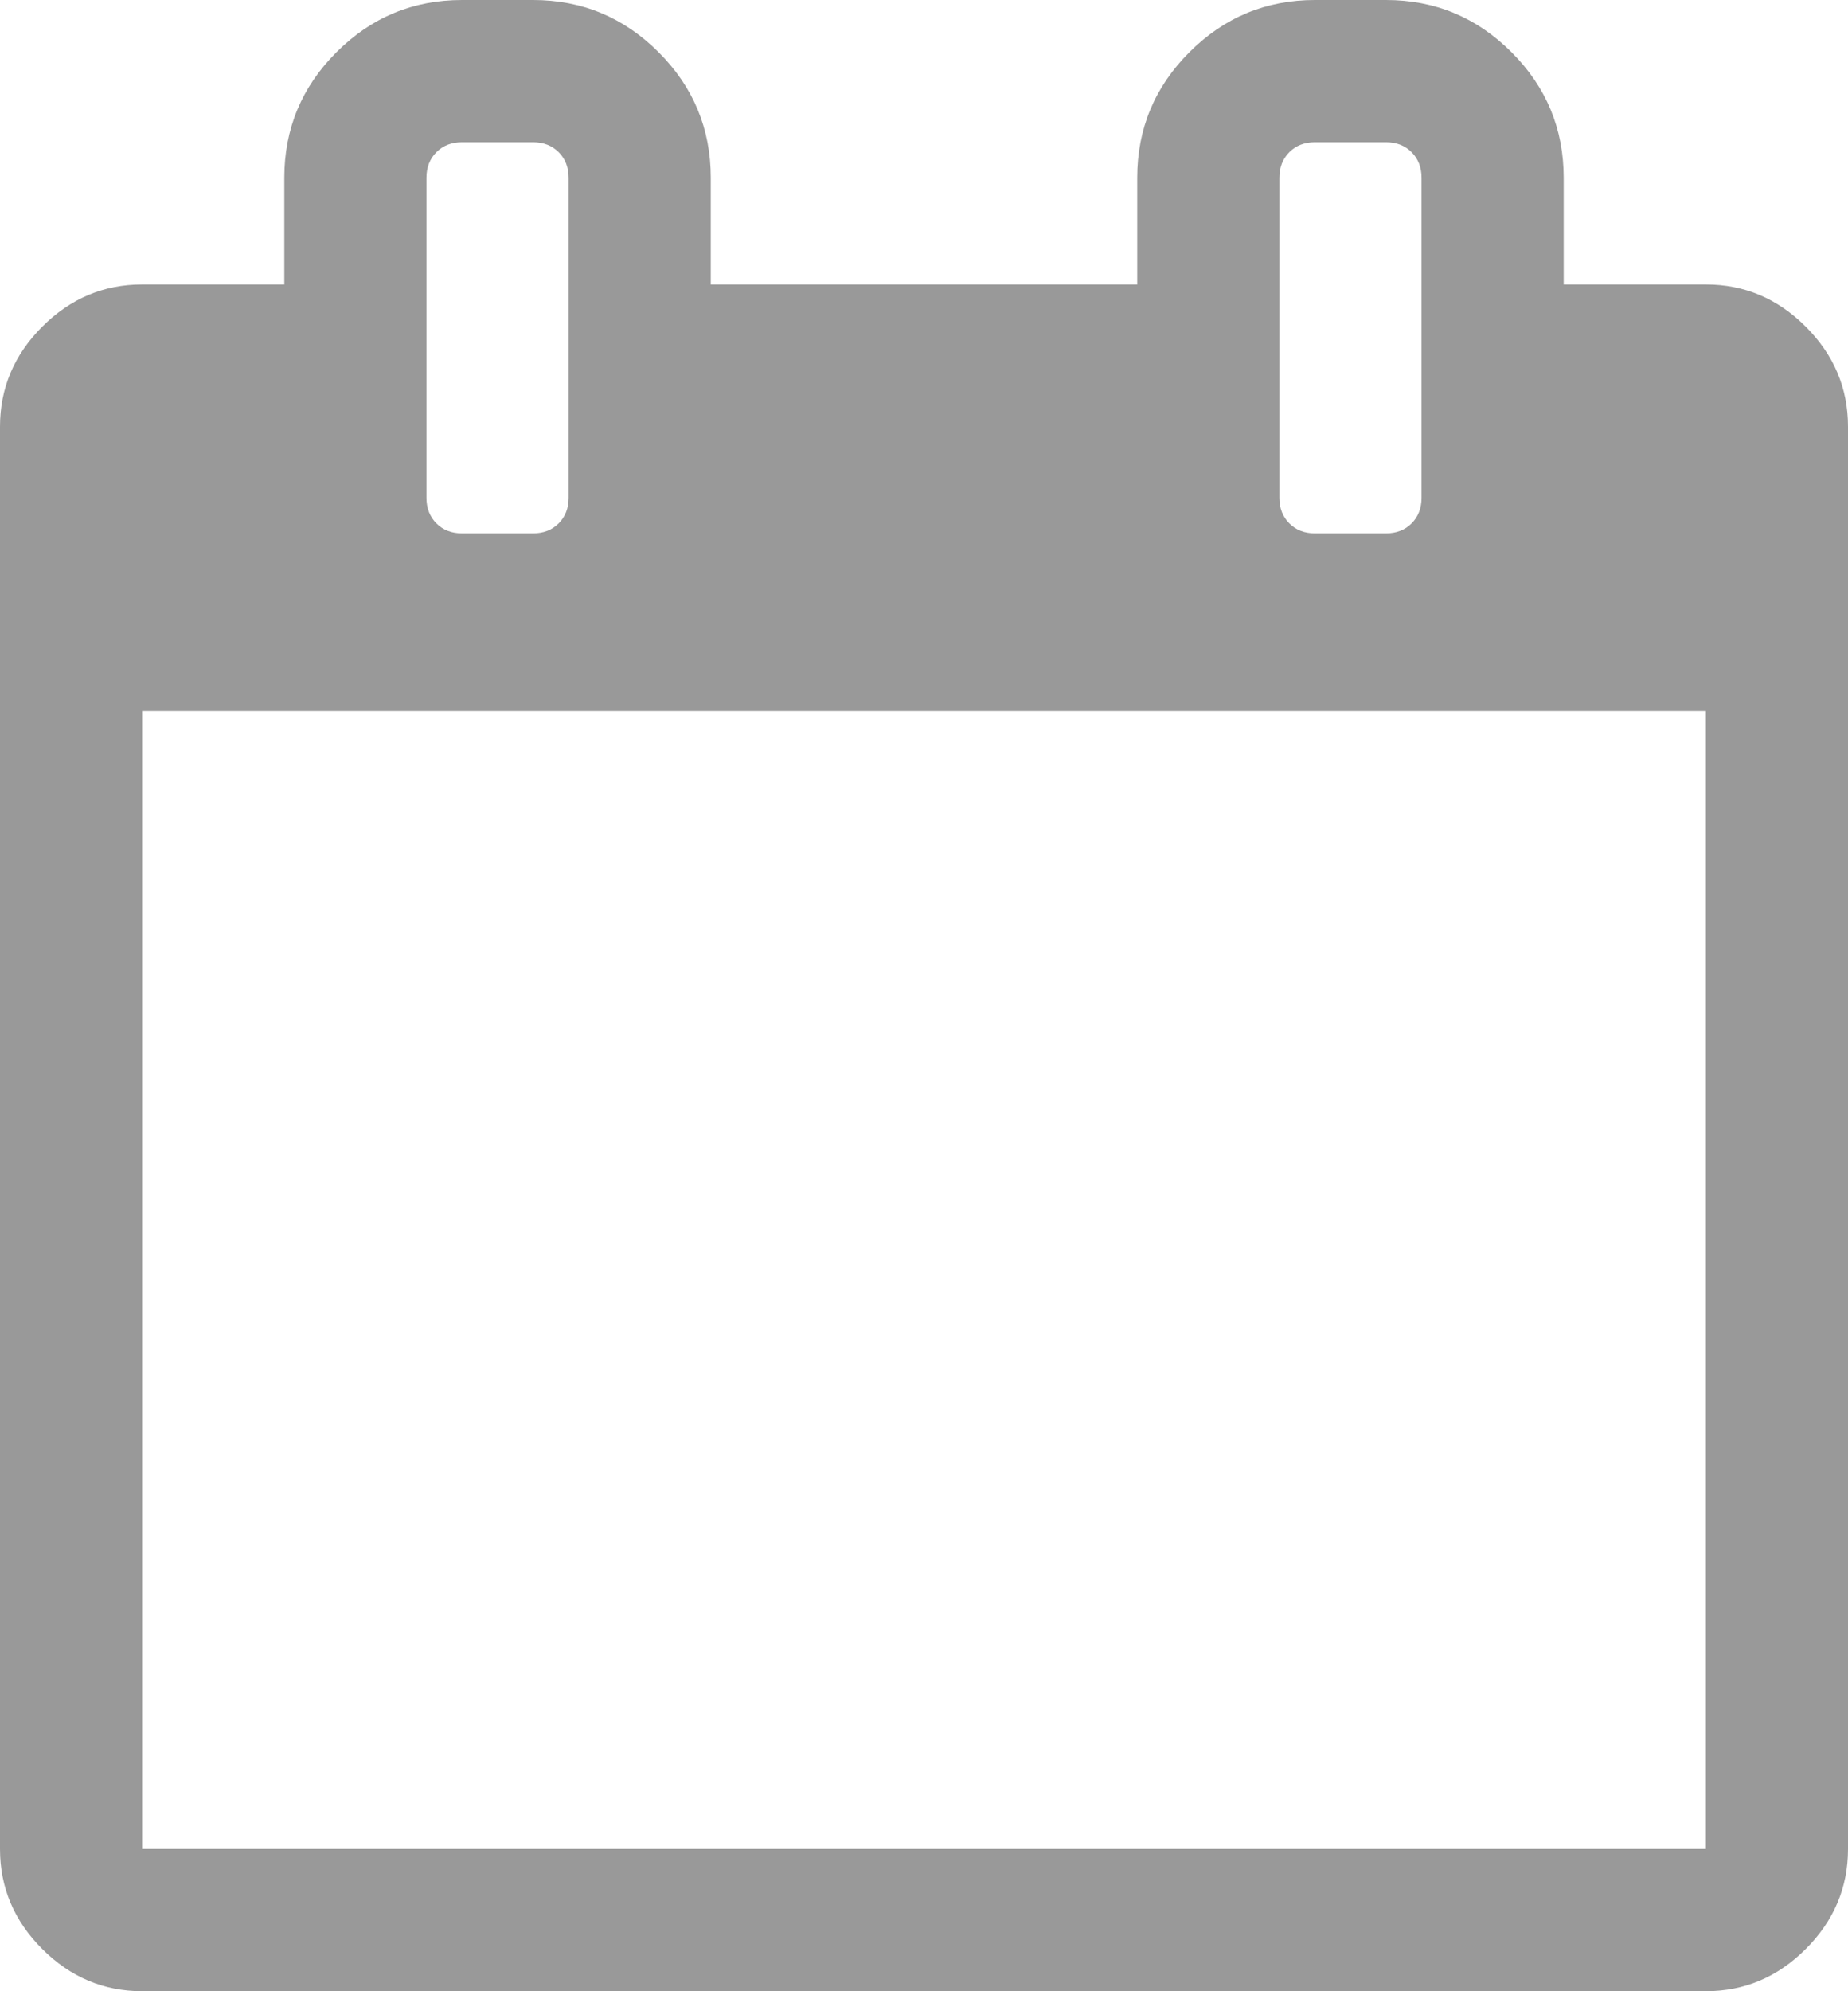 ﻿<?xml version="1.0" encoding="utf-8"?>
<svg version="1.1" xmlns:xlink="http://www.w3.org/1999/xlink" width="13px" height="14px" xmlns="http://www.w3.org/2000/svg">
  <g transform="matrix(1 0 0 1 -422 -13 )">
    <path d="M 1 5  L 1 13  L 12 13  L 12 5  L 1 5  Z M 3.93 3.68  C 3.977 3.633  4 3.573  4 3.5  L 4 1.25  C 4 1.177  3.977 1.117  3.93 1.07  C 3.883 1.023  3.823 1  3.75 1  L 3.25 1  C 3.177 1  3.117 1.023  3.07 1.07  C 3.023 1.117  3 1.177  3 1.25  L 3 3.5  C 3 3.573  3.023 3.633  3.07 3.68  C 3.117 3.727  3.177 3.75  3.25 3.75  L 3.75 3.75  C 3.823 3.75  3.883 3.727  3.93 3.68  Z M 9.93 3.68  C 9.977 3.633  10 3.573  10 3.5  L 10 1.25  C 10 1.177  9.977 1.117  9.93 1.07  C 9.883 1.023  9.823 1  9.75 1  L 9.25 1  C 9.177 1  9.117 1.023  9.07 1.07  C 9.023 1.117  9 1.177  9 1.25  L 9 3.5  C 9 3.573  9.023 3.633  9.07 3.68  C 9.117 3.727  9.177 3.75  9.25 3.75  L 9.75 3.75  C 9.823 3.75  9.883 3.727  9.93 3.68  Z M 12.703 2.297  C 12.901 2.495  13 2.729  13 3  L 13 13  C 13 13.271  12.901 13.505  12.703 13.703  C 12.505 13.901  12.271 14  12 14  L 1 14  C 0.729 14  0.495 13.901  0.297 13.703  C 0.099 13.505  0 13.271  0 13  L 0 3  C 0 2.729  0.099 2.495  0.297 2.297  C 0.495 2.099  0.729 2  1 2  L 2 2  L 2 1.25  C 2 0.906  2.122 0.612  2.367 0.367  C 2.612 0.122  2.906 0  3.25 0  L 3.75 0  C 4.094 0  4.388 0.122  4.633 0.367  C 4.878 0.612  5 0.906  5 1.25  L 5 2  L 8 2  L 8 1.25  C 8 0.906  8.122 0.612  8.367 0.367  C 8.612 0.122  8.906 0  9.25 0  L 9.75 0  C 10.094 0  10.388 0.122  10.633 0.367  C 10.878 0.612  11 0.906  11 1.25  L 11 2  L 12 2  C 12.271 2  12.505 2.099  12.703 2.297  Z " fill-rule="nonzero" fill="#999999" stroke="none" transform="matrix(1 0 0 1 422 13 )" />
  </g>
</svg>